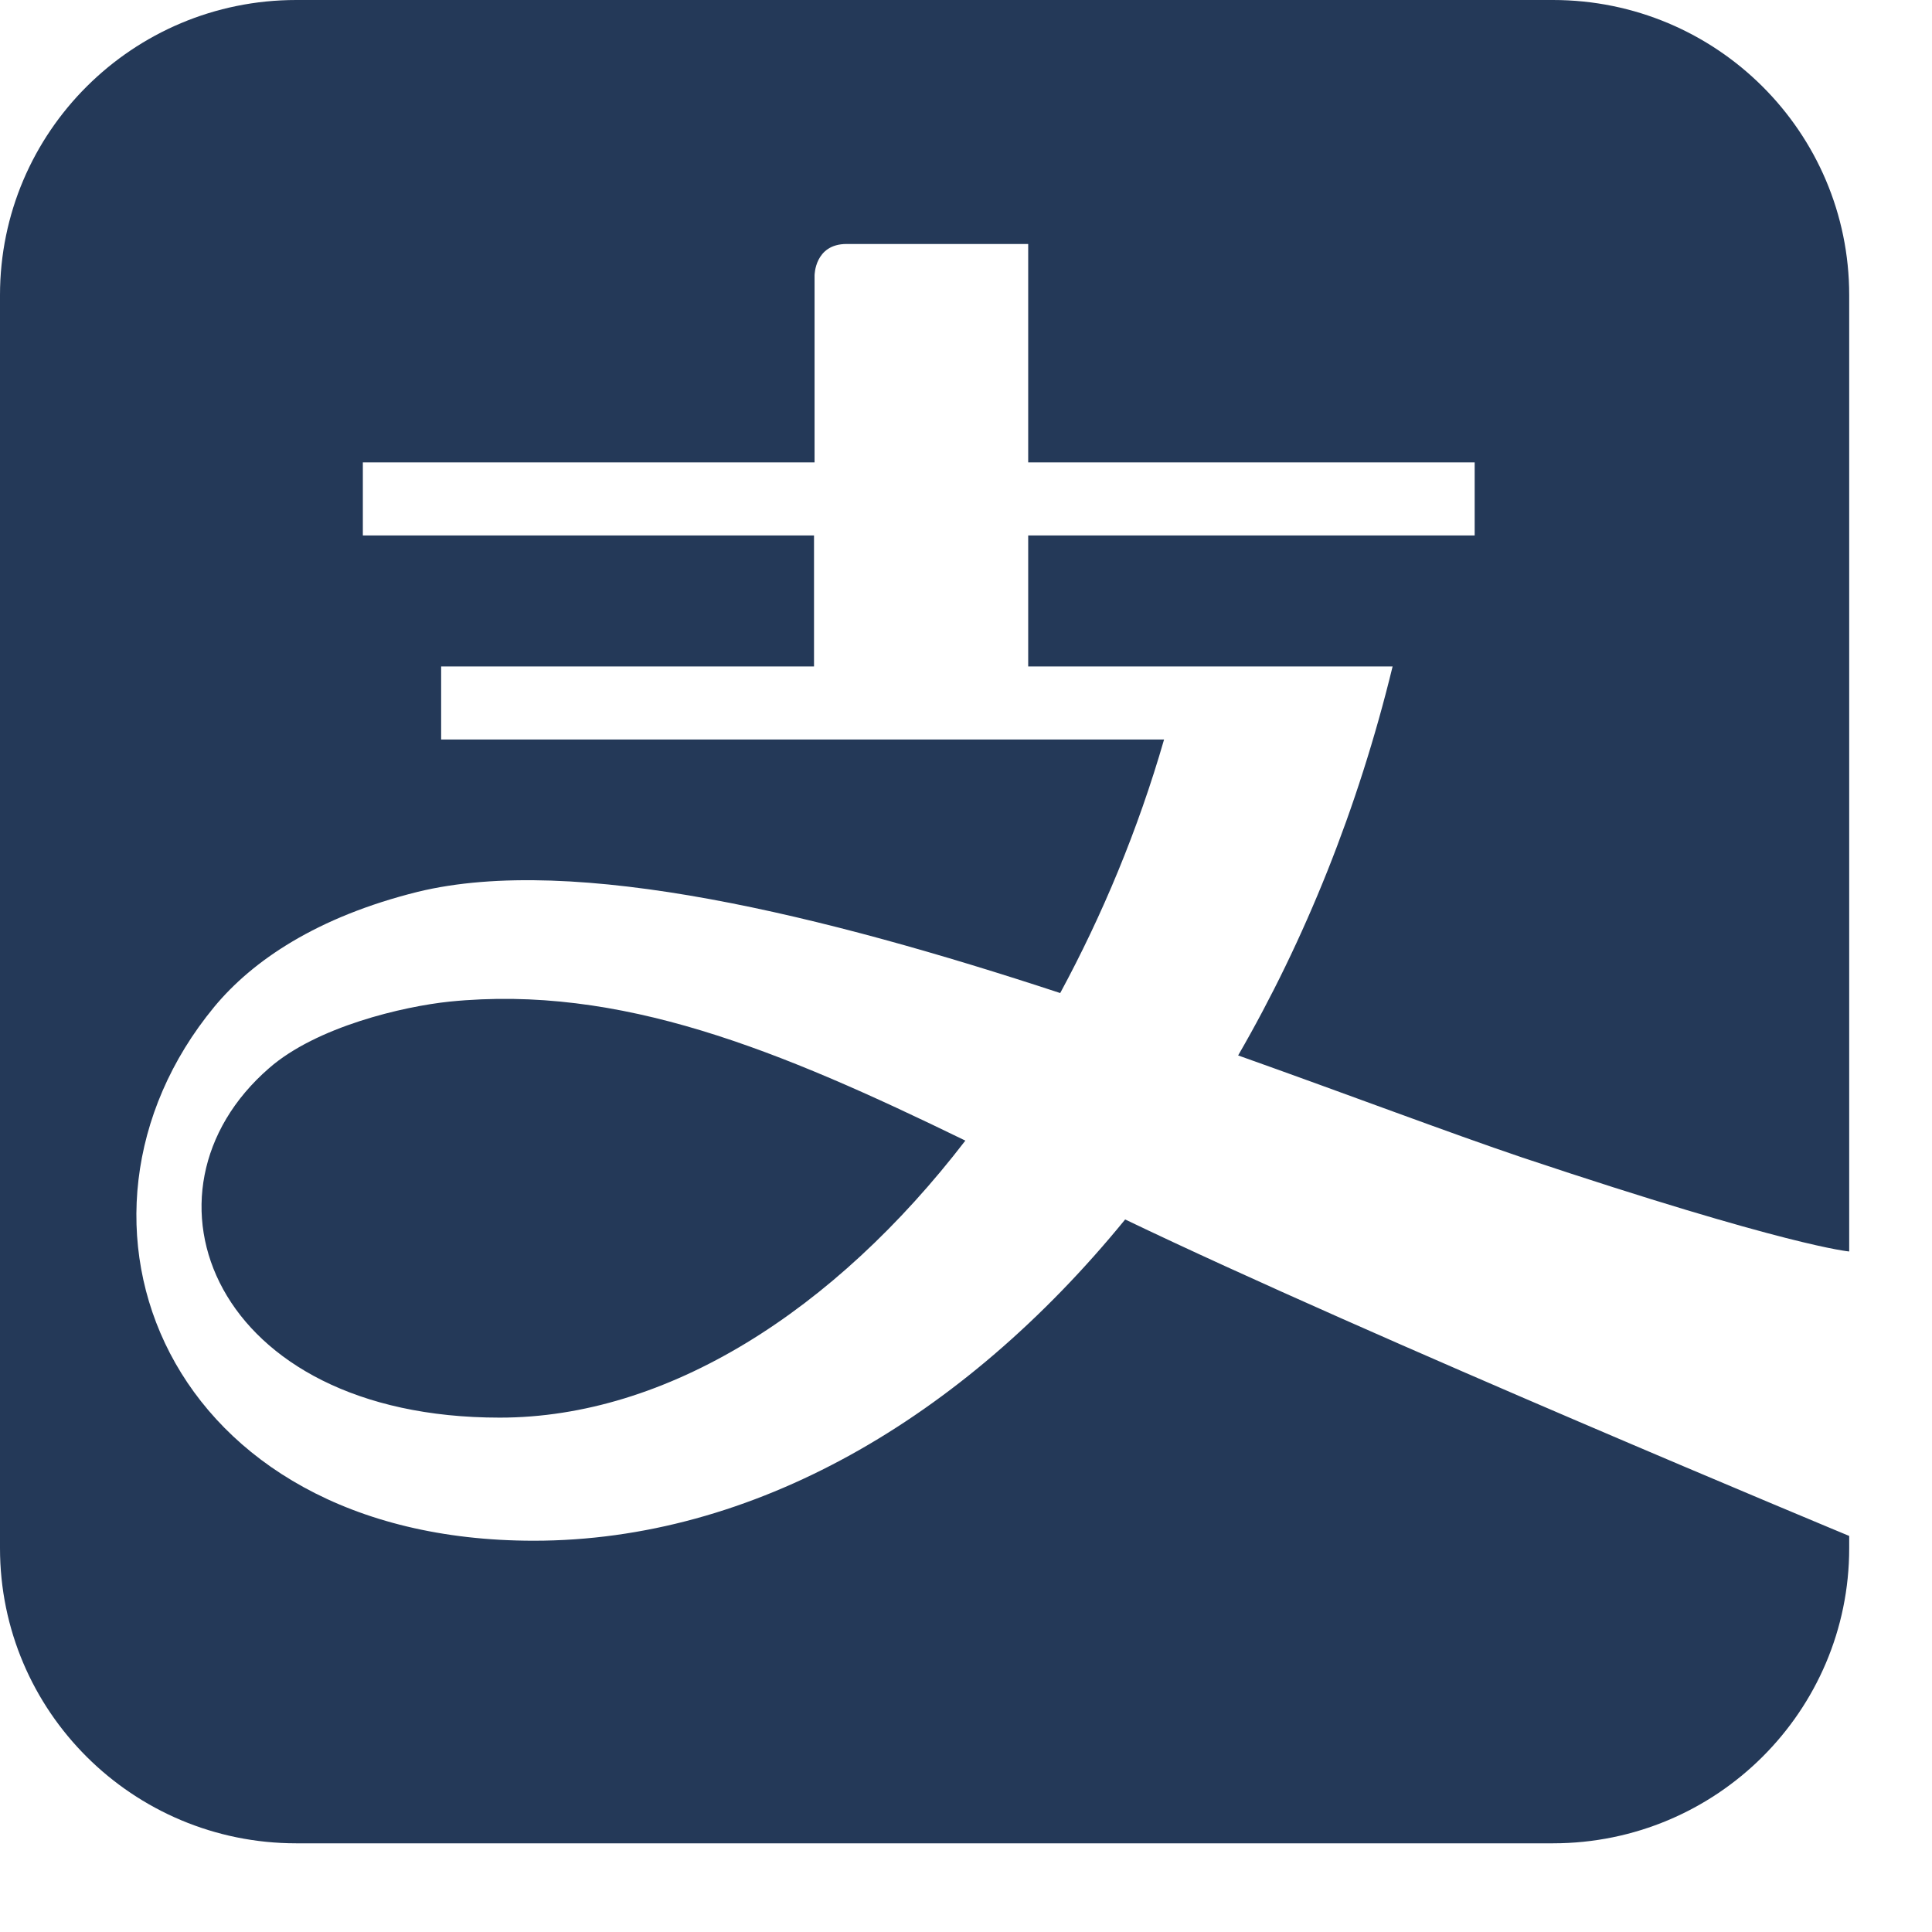 <?xml version="1.0" encoding="UTF-8"?>
<svg width="21px" height="21px" viewBox="0 0 21 21" version="1.1" xmlns="http://www.w3.org/2000/svg" xmlns:xlink="http://www.w3.org/1999/xlink">
    <!-- Generator: Sketch 46.2 (44496) - http://www.bohemiancoding.com/sketch -->
    <title>Combined Shape</title>
    <desc>Created with Sketch.</desc>
    <defs></defs>
    <g id="Page-1" stroke="none" stroke-width="1" fill="none" fill-rule="evenodd">
        <g id="Payment" transform="translate(-1000, -327)" fill="#243958">
            <g transform="translate(947, 0)" id="Content">
                <g transform="translate(33, 122)">
                    <g id="Payment" transform="translate(0, 188)">
                        <g id="1">
                            <path d="M24.887,27.887 C26.741,27.701 28.46,28.408 30.493,29.398 C29.068,31.251 27.25,32.409 25.432,32.409 C22.305,32.409 21.378,29.954 22.924,28.611 C23.44,28.159 24.384,27.939 24.887,27.887 Z M36.55,29.583 C35.745,29.311 34.662,28.9 33.458,28.472 C34.182,27.221 34.761,25.79 35.137,24.244 L31.176,24.244 L31.176,22.82 L36.029,22.82 L36.029,22.026 L31.176,22.026 L31.176,19.652 L29.202,19.652 C28.854,19.652 28.854,19.994 28.854,19.994 L28.854,22.026 L23.944,22.026 L23.944,22.82 L28.848,22.82 L28.848,24.244 L24.795,24.244 L24.795,25.038 L32.653,25.038 C32.369,26.022 31.981,26.949 31.524,27.794 C28.97,26.954 26.248,26.277 24.54,26.694 C23.446,26.966 22.745,27.441 22.328,27.945 C20.429,30.249 21.789,33.747 25.802,33.747 C28.177,33.747 30.458,32.427 32.23,30.255 C34.871,31.523 40.1,33.695 40.1,33.695 L40.1,33.828 C40.1,35.6 38.658,37.036 36.88,37.036 L23.22,37.036 C21.442,37.036 20,35.6 20,33.828 L20,20.208 C20,18.436 21.442,17 23.22,17 L36.88,17 C38.658,17 40.1,18.436 40.1,20.208 L40.1,30.603 C40.1,30.603 39.446,30.551 36.55,29.583 Z" id="Combined-Shape"></path>
                        </g>
                    </g>
                </g>
            </g>
        </g>
    </g>
</svg>